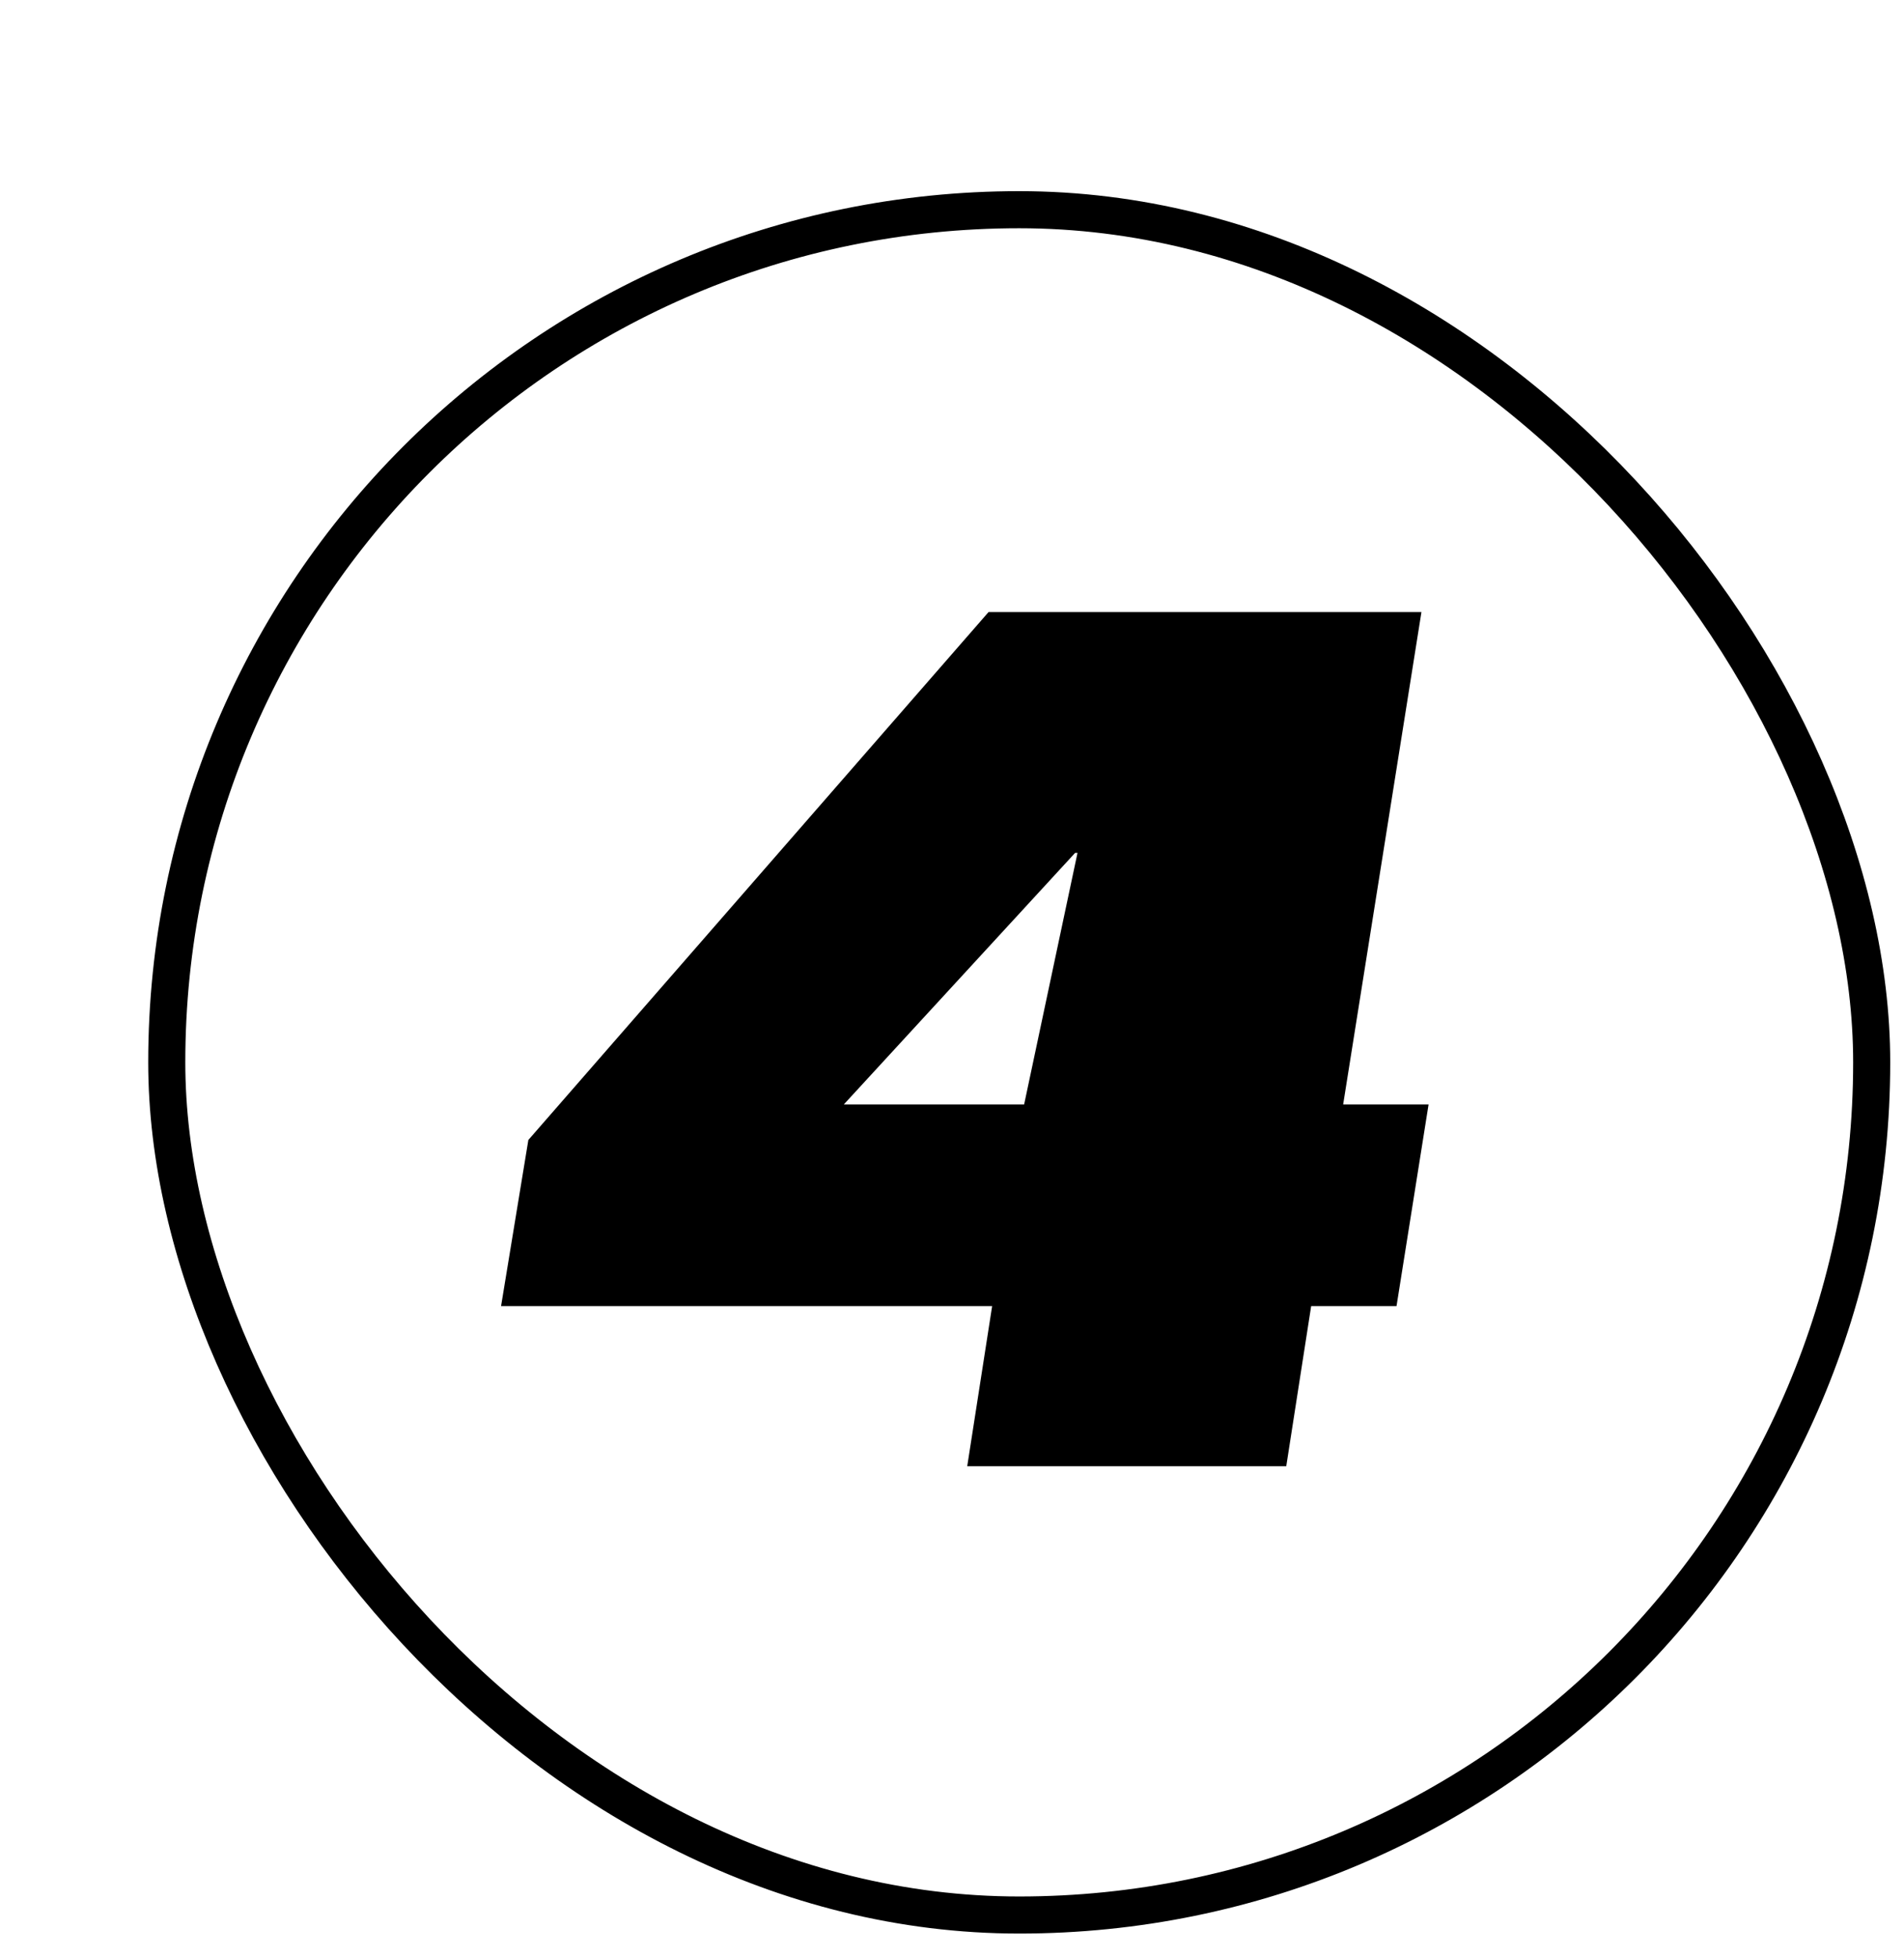 <svg width="36" height="37" viewBox="0 0 36 37" fill="none" xmlns="http://www.w3.org/2000/svg">
<g filter="url(#filter0_d_974_4787)">
<g clip-path="url(#clip0_974_4787)">
<rect y="0.811" width="32.937" height="32.937" rx="16.468" fill="white"/>
<path d="M15.956 21.886H6.671L7.187 18.746L15.888 8.767H24.073L22.593 18.074H24.208L23.602 21.886H21.988L21.517 24.913H15.485L15.956 21.886ZM16.561 18.074L17.57 13.319H17.525L13.152 18.074H16.561Z" fill="black"/>
</g>
<rect x="0.35" y="1.161" width="32.236" height="32.236" rx="16.118" stroke="black" stroke-width="0.701"/>
</g>
<defs>
<filter id="filter0_d_974_4787" x="0" y="0.811" width="35.74" height="35.74" filterUnits="userSpaceOnUse" color-interpolation-filters="sRGB">
<feFlood flood-opacity="0" result="BackgroundImageFix"/>
<feColorMatrix in="SourceAlpha" type="matrix" values="0 0 0 0 0 0 0 0 0 0 0 0 0 0 0 0 0 0 127 0" result="hardAlpha"/>
<feOffset dx="2.803" dy="2.803"/>
<feColorMatrix type="matrix" values="0 0 0 0 0 0 0 0 0 0 0 0 0 0 0 0 0 0 1 0"/>
<feBlend mode="normal" in2="BackgroundImageFix" result="effect1_dropShadow_974_4787"/>
<feBlend mode="normal" in="SourceGraphic" in2="effect1_dropShadow_974_4787" result="shape"/>
</filter>
<clipPath id="clip0_974_4787">
<rect y="0.811" width="32.937" height="32.937" rx="16.468" fill="white"/>
</clipPath>
</defs>
</svg>
